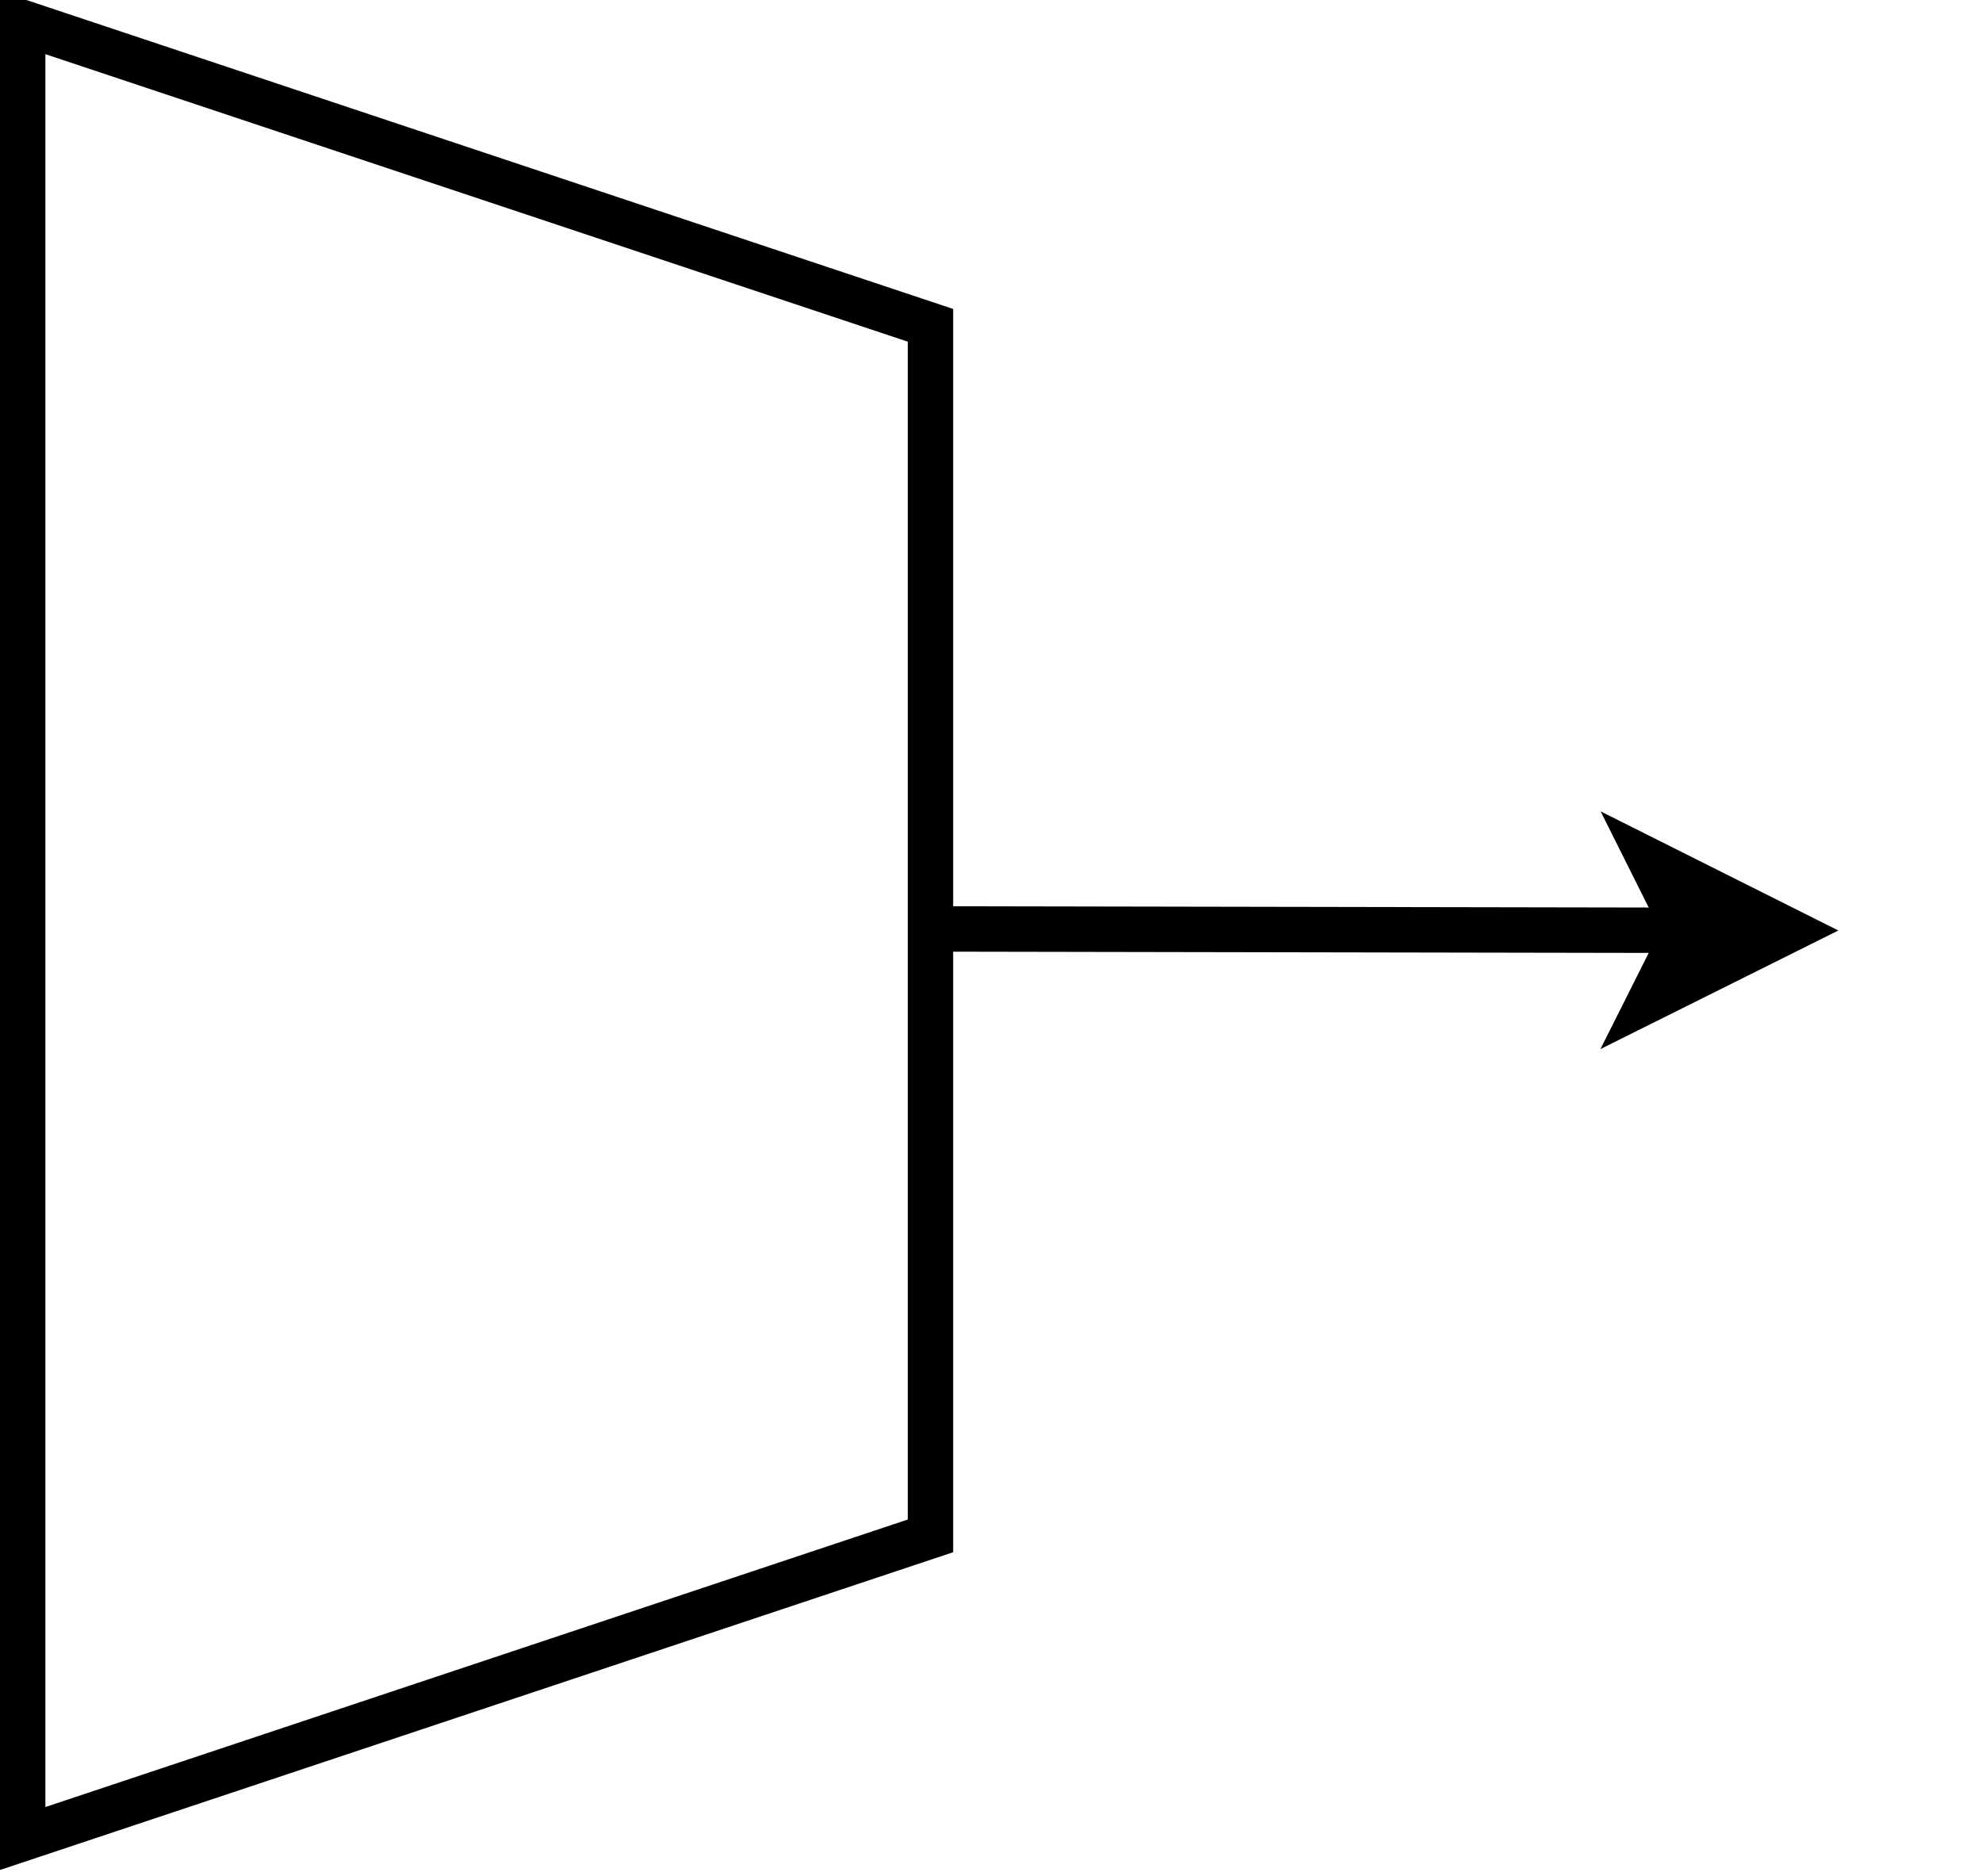 <?xml version="1.0" encoding="UTF-8"?>
<!DOCTYPE svg PUBLIC "-//W3C//DTD SVG 1.1//EN" "http://www.w3.org/Graphics/SVG/1.1/DTD/svg11.dtd">
<svg xmlns="http://www.w3.org/2000/svg" version="1.1" width="131px" height="124px" viewBox="-0.5 -0.5 131 124">
    <defs/>
    <g>
        <path d="M -29 91 L -9 31 L 71 31 L 91 91 Z" fill="none" stroke="rgb(0, 0, 0)" stroke-width="3"
              stroke-miterlimit="10" transform="rotate(90,31,61)" pointer-events="all"/>
        <path d="M 61 60.89 L 110.9 60.98" fill="none" stroke="rgb(0, 0, 0)" stroke-width="3" stroke-miterlimit="10"
              pointer-events="stroke"/>
        <path d="M 117.65 60.99 L 108.64 65.48 L 110.9 60.98 L 108.65 56.48 Z" fill="rgb(0, 0, 0)" stroke="rgb(0, 0, 0)"
              stroke-width="3" stroke-miterlimit="10" pointer-events="all"/>
    </g>
</svg>